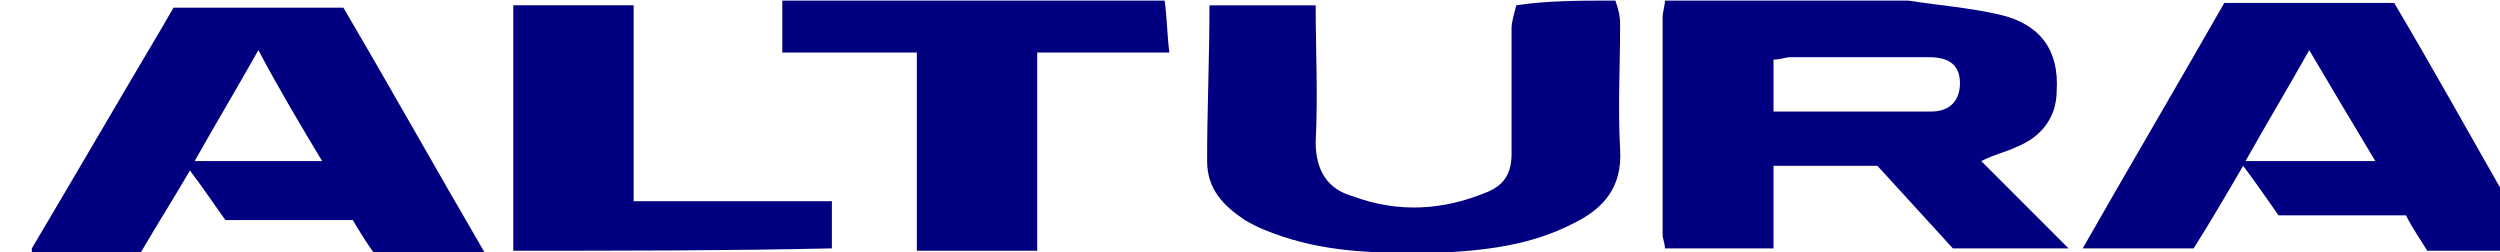 <?xml version="1.0" encoding="UTF-8" standalone="no"?>
<!-- Created with Inkscape (http://www.inkscape.org/) -->

<svg
   xmlns:dc="http://purl.org/dc/elements/1.1/"
   xmlns:cc="http://creativecommons.org/ns#"
   xmlns:rdf="http://www.w3.org/1999/02/22-rdf-syntax-ns#"
   xmlns:svg="http://www.w3.org/2000/svg"
   xmlns="http://www.w3.org/2000/svg"
   xmlns:sodipodi="http://sodipodi.sourceforge.net/DTD/sodipodi-0.dtd"
   xmlns:inkscape="http://www.inkscape.org/namespaces/inkscape"
   width="28.072mm"
   height="2.831mm"
   viewBox="0 0 28.072 2.831"
   version="1.1"
   id="svg574"
   inkscape:version="0.92.4 (5da689c313, 2019-01-14)"
   sodipodi:docname="altura.svg">
  <defs
     id="defs568" />
  <sodipodi:namedview
     id="base"
     pagecolor="#ffffff"
     bordercolor="#666666"
     borderopacity="1.0"
     inkscape:pageopacity="0.0"
     inkscape:pageshadow="2"
     inkscape:zoom="0.35"
     inkscape:cx="41.621434"
     inkscape:cy="159.63572"
     inkscape:document-units="mm"
     inkscape:current-layer="layer1"
     showgrid="false"
     inkscape:window-width="1304"
     inkscape:window-height="745"
     inkscape:window-x="-8"
     inkscape:window-y="-8"
     inkscape:window-maximized="1" />
  <g
     inkscape:label="Layer 1"
     inkscape:groupmode="layer"
     id="layer1"
     transform="translate(-94.821,-188.239)">
    <g
       transform="matrix(0.265,0,0,0.265,-132.059,184.297)"
       id="g224"
       style="fill:#000080">
      <path
         inkscape:connector-curvature="0"
         class="st2"
         d="m 937,14.9 c 1.3,0.2 2.6,0.3 3.9,0.6 1.7,0.4 2.5,1.5 2.4,3.2 0,1.2 -0.7,2 -1.7,2.4 -0.4,0.2 -0.9,0.3 -1.5,0.6 1.2,1.2 2.4,2.4 3.7,3.7 -1.7,0 -3.2,0 -4.9,0 -1,-1.1 -2.2,-2.4 -3.2,-3.5 -1.6,0 -3,0 -4.4,0 0,1.2 0,2.3 0,3.5 -1.6,0 -3,0 -4.6,0 0,-0.2 -0.1,-0.4 -0.1,-0.6 0,-3.1 0,-6.2 0,-9.2 0,-0.2 0.1,-0.5 0.1,-0.7 3.5,0 6.9,0 10.3,0 z m -5.7,4.7 c 2.3,0 4.5,0 6.7,0 0.7,0 1.2,-0.4 1.2,-1.2 0,-0.8 -0.5,-1.1 -1.3,-1.1 -2,0 -3.9,0 -5.9,0 -0.2,0 -0.4,0.1 -0.7,0.1 0,0.7 0,1.5 0,2.2 z"
         id="path212"
         style="fill:#000080" />
      <path
         inkscape:connector-curvature="0"
         class="st2"
         d="m 963.6,25.5 c -1.5,0 -3.1,0 -4.6,0 -0.3,-0.5 -0.6,-0.9 -0.9,-1.5 -1.8,0 -3.6,0 -5.4,0 -0.5,-0.7 -0.9,-1.3 -1.5,-2.1 -0.7,1.2 -1.4,2.4 -2.1,3.5 -1.5,0 -3,0 -4.7,0 2,-3.5 4,-6.9 6,-10.4 2.4,0 4.8,0 7.2,0 1.6,2.7 3.1,5.4 4.7,8.2 0.4,0.7 0.8,1.4 1.3,2 0,0.2 0,0.3 0,0.3 z M 954,17 c -0.9,1.6 -1.8,3.1 -2.7,4.7 1.9,0 3.6,0 5.5,0 -0.9,-1.5 -1.8,-3 -2.8,-4.7 z"
         id="path214"
         style="fill:#000080" />
      <path
         inkscape:connector-curvature="0"
         class="st2"
         d="m 857.5,25.4 c 1.9,-3.2 3.7,-6.3 5.6,-9.5 0.1,-0.2 0.3,-0.5 0.4,-0.7 2.4,0 4.7,0 7.2,0 2,3.4 3.9,6.8 6,10.4 -1.6,0 -3.1,0 -4.7,0 -0.3,-0.4 -0.6,-0.9 -0.9,-1.4 -1.8,0 -3.6,0 -5.4,0 -0.5,-0.7 -0.9,-1.3 -1.5,-2.1 -0.7,1.2 -1.4,2.3 -2.1,3.5 -1.5,0 -3.1,0 -4.6,0 0,-0.1 0,-0.2 0,-0.2 z m 9.6,-8.4 c -0.9,1.6 -1.8,3.1 -2.7,4.7 1.9,0 3.6,0 5.4,0 -0.9,-1.5 -1.8,-3 -2.7,-4.7 z"
         id="path216"
         style="fill:#000080" />
      <path
         inkscape:connector-curvature="0"
         class="st2"
         d="m 924.6,14.9 c 0.1,0.3 0.2,0.6 0.2,1 0,1.8 -0.1,3.5 0,5.3 0.1,1.6 -0.7,2.5 -1.9,3.1 -1.9,1 -3.9,1.2 -6,1.3 -2.2,0 -4.3,0 -6.4,-0.7 -0.6,-0.2 -1.1,-0.4 -1.6,-0.7 -0.9,-0.6 -1.6,-1.3 -1.6,-2.5 0,-2.2 0.1,-4.4 0.1,-6.6 1.5,0 3,0 4.5,0 0,1.9 0.1,3.8 0,5.8 0,1.2 0.5,2 1.6,2.3 1.9,0.7 3.8,0.6 5.7,-0.2 0.7,-0.3 1,-0.8 1,-1.6 0,-1.8 0,-3.5 0,-5.3 0,-0.3 0.1,-0.6 0.2,-1 1.3,-0.2 2.7,-0.2 4.2,-0.2 z"
         id="path218"
         style="fill:#000080" />
      <path
         inkscape:connector-curvature="0"
         class="st2"
         d="m 905.5,14.9 c 0.1,0.7 0.1,1.4 0.2,2.2 -1.9,0 -3.7,0 -5.6,0 0,2.9 0,5.6 0,8.4 -1.7,0 -3.4,0 -5.1,0 0,-2.8 0,-5.5 0,-8.4 -2,0 -3.8,0 -5.7,0 0,-0.8 0,-1.5 0,-2.2 5.4,0 10.8,0 16.2,0 z"
         id="path220"
         style="fill:#000080" />
      <path
         inkscape:connector-curvature="0"
         class="st2"
         d="m 877.9,25.5 c 0,-3.5 0,-6.9 0,-10.4 1.7,0 3.3,0 5.1,0 0,2.7 0,5.5 0,8.3 2.9,0 5.6,0 8.4,0 0,0.7 0,1.4 0,2 -4.5,0.1 -9,0.1 -13.5,0.1 z"
         id="path222"
         style="fill:#000080" />
    </g>
  </g>
</svg>

